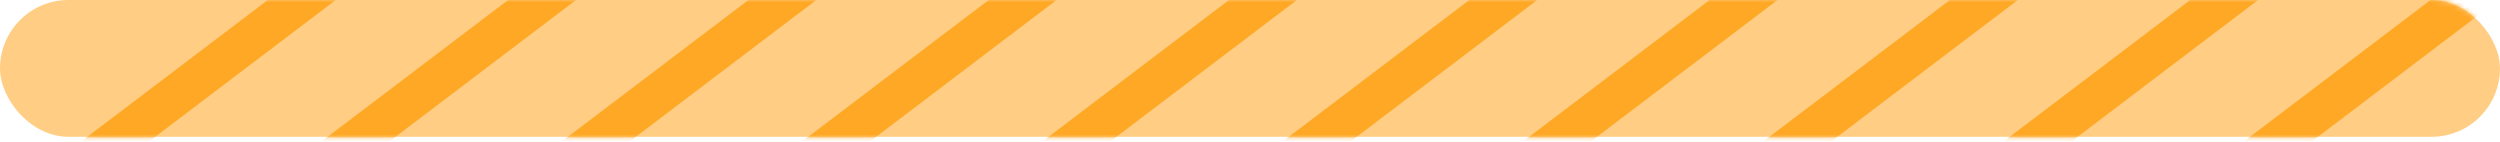 <svg width="530" height="30" viewBox="0 0 530 30" fill="none" xmlns="http://www.w3.org/2000/svg">
<rect width="530" height="29" rx="14.5" fill="#FFCE84"/>
<mask id="mask0_42_4" style="mask-type:alpha" maskUnits="userSpaceOnUse" x="0" y="0" width="530" height="30">
<rect width="530" height="29.167" rx="14.583" fill="#FFB03A"/>
</mask>
<g mask="url(#mask0_42_4)">
<line y1="-5.833" x2="125.456" y2="-5.833" transform="matrix(-0.797 0.604 -0.981 -0.192 85.943 -22.102)" stroke="#FFA826" stroke-width="11.667"/>
<line y1="-5.833" x2="125.456" y2="-5.833" transform="matrix(-0.797 0.604 -0.981 -0.192 187.829 -22.102)" stroke="#FFA826" stroke-width="11.667"/>
<line y1="-5.833" x2="125.456" y2="-5.833" transform="matrix(-0.797 0.604 -0.981 -0.192 136.886 -22.102)" stroke="#FFA826" stroke-width="11.667"/>
<line y1="-5.833" x2="125.456" y2="-5.833" transform="matrix(-0.797 0.604 -0.981 -0.192 289.714 -22.102)" stroke="#FFA826" stroke-width="11.667"/>
<line y1="-5.833" x2="125.456" y2="-5.833" transform="matrix(-0.797 0.604 -0.981 -0.192 238.771 -22.102)" stroke="#FFA826" stroke-width="11.667"/>
<line y1="-5.833" x2="125.456" y2="-5.833" transform="matrix(-0.797 0.604 -0.981 -0.192 391.6 -22.102)" stroke="#FFA826" stroke-width="11.667"/>
<line y1="-5.833" x2="125.456" y2="-5.833" transform="matrix(-0.797 0.604 -0.981 -0.192 340.657 -22.102)" stroke="#FFA826" stroke-width="11.667"/>
<line y1="-5.833" x2="125.456" y2="-5.833" transform="matrix(-0.797 0.604 -0.981 -0.192 493.486 -22.102)" stroke="#FFA826" stroke-width="11.667"/>
<line y1="-5.833" x2="125.456" y2="-5.833" transform="matrix(-0.797 0.604 -0.981 -0.192 442.543 -22.102)" stroke="#FFA826" stroke-width="11.667"/>
<line y1="-5.833" x2="125.456" y2="-5.833" transform="matrix(-0.797 0.604 -0.981 -0.192 544.429 -22.102)" stroke="#FFA826" stroke-width="11.667"/>
</g>
</svg>
